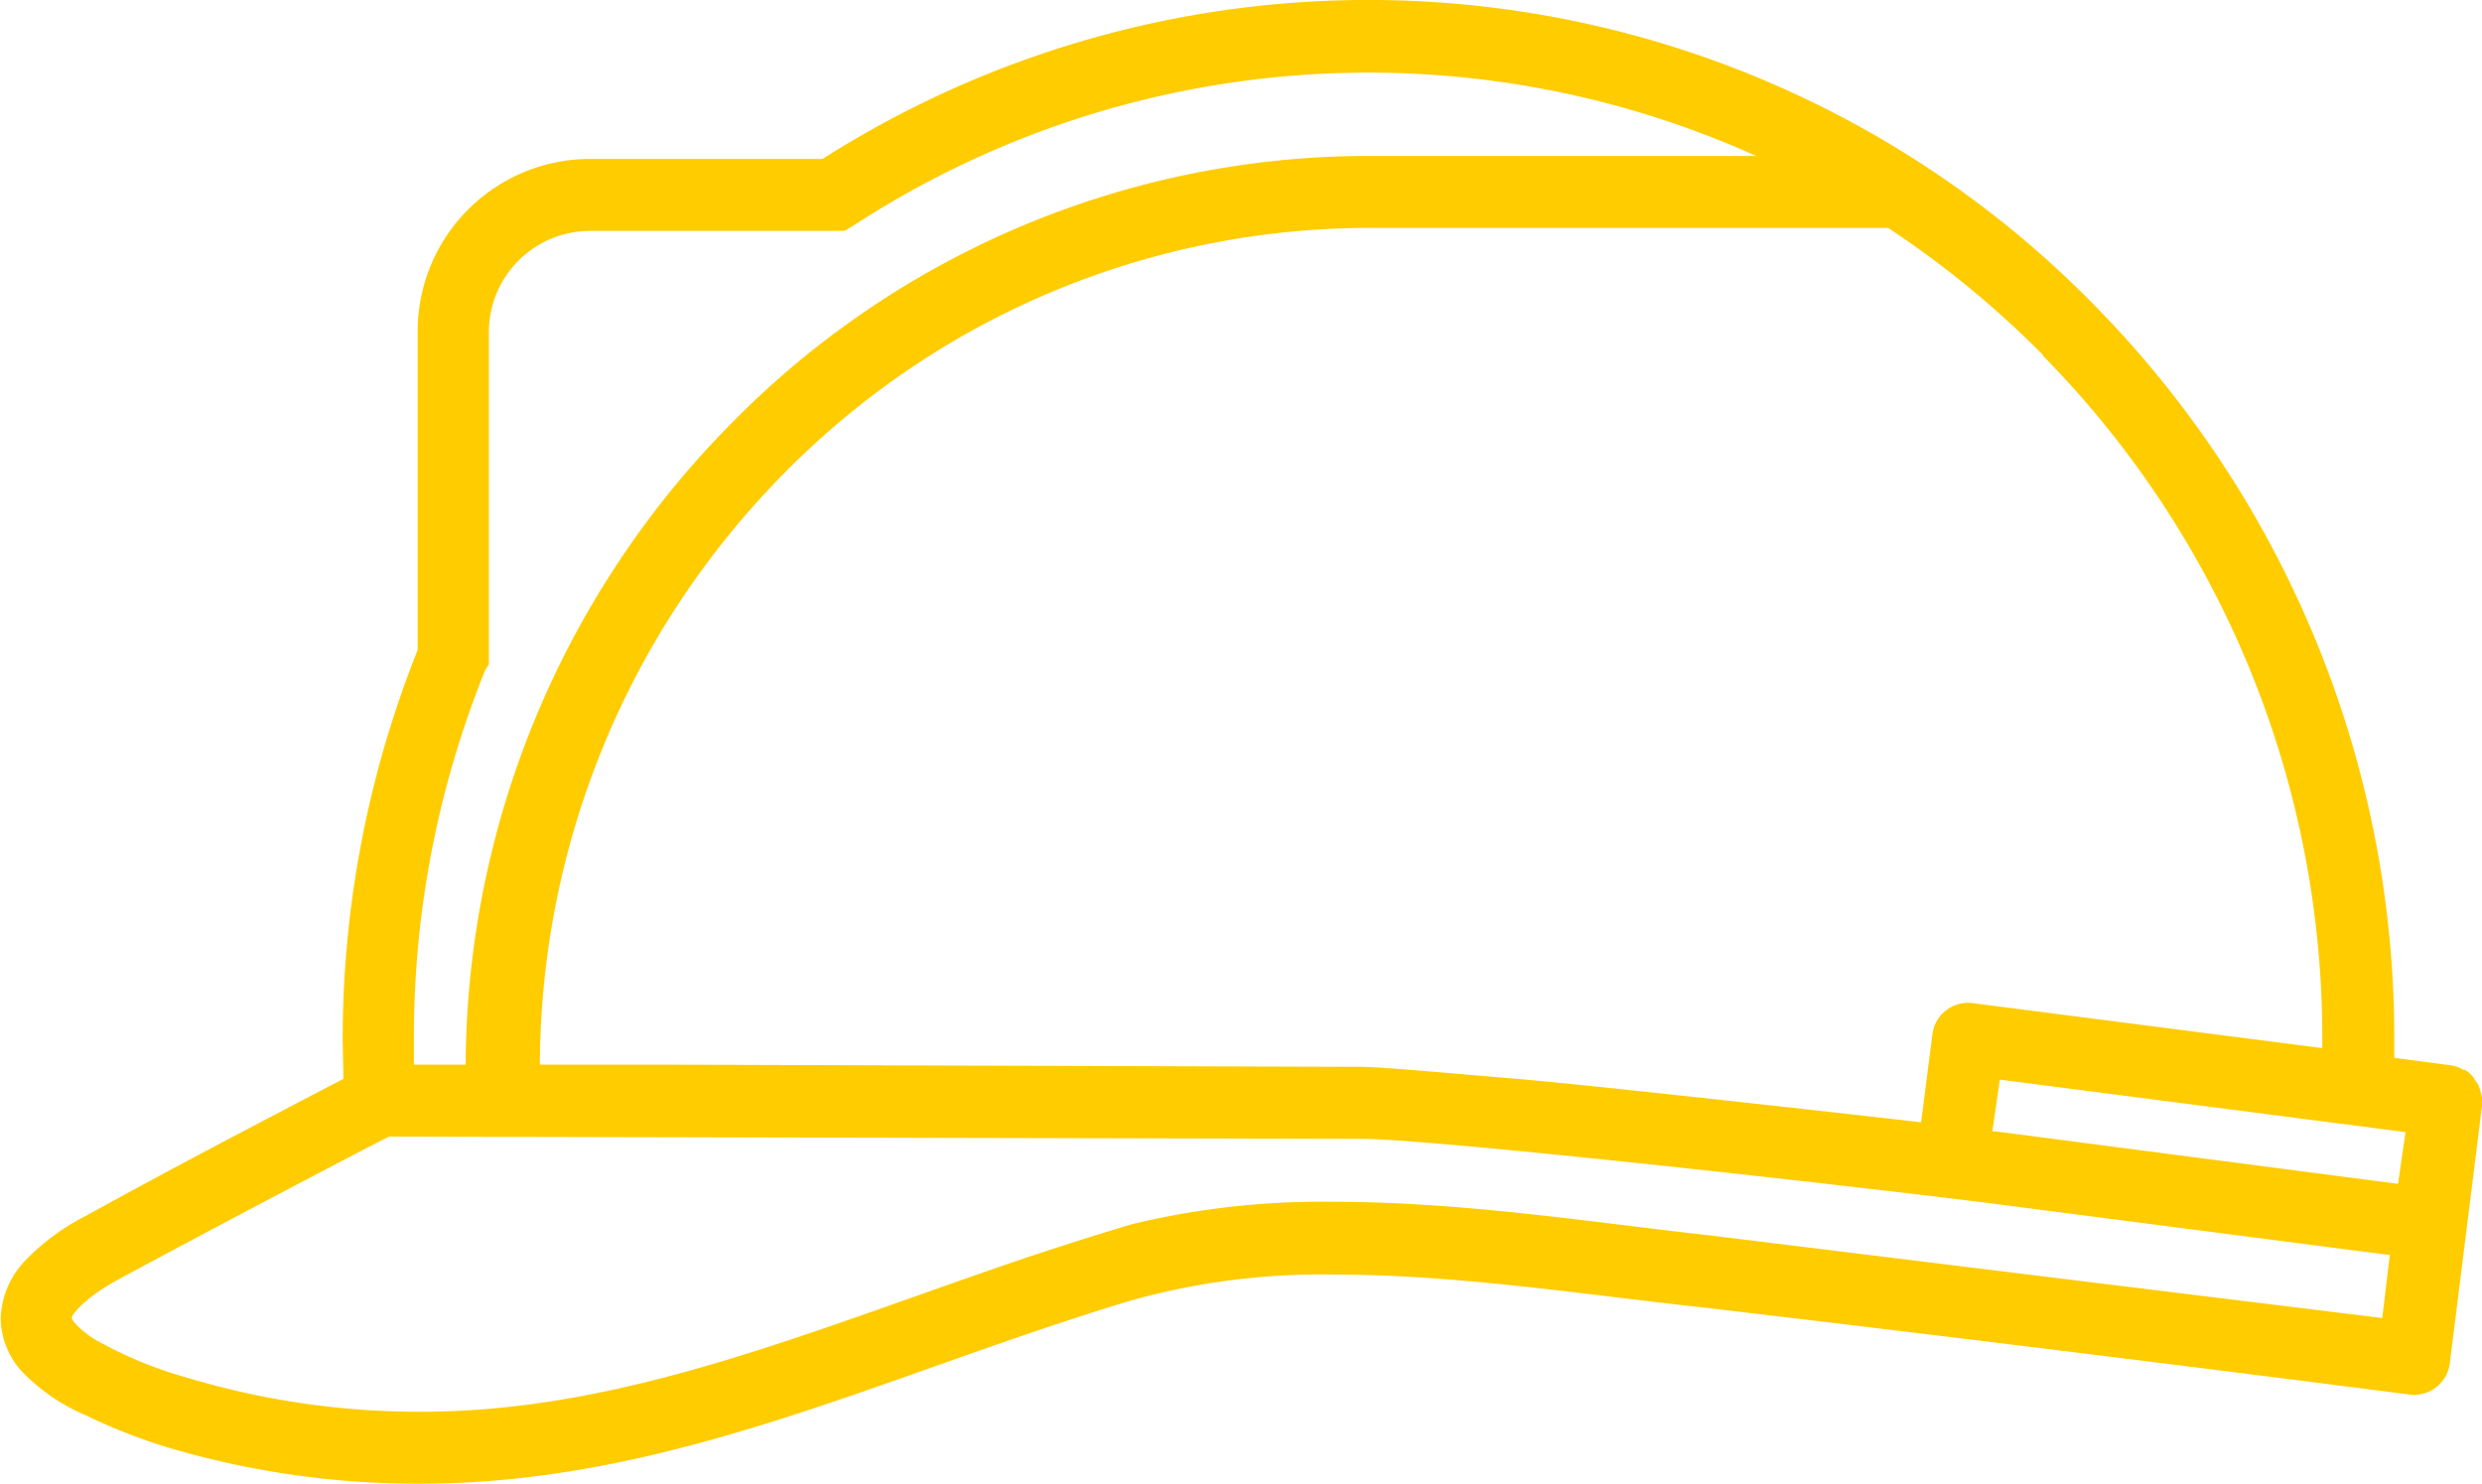 <svg data-name="Lager 1" xmlns="http://www.w3.org/2000/svg" viewBox="0 0 331 197.9"><path d="M331 146.4a5 5 0 0 0-.2-.8 4.8 4.8 0 0 0-.3-.9 4.6 4.6 0 0 0-.5-.7v-.1a4.9 4.9 0 0 0-.6-.7l-.5-.4-.2-.1h-.2a4.8 4.8 0 0 0-.8-.4 4.7 4.7 0 0 0-.8-.2l-7.6-1v-2.4a139.3 139.3 0 0 0-40-98 135.5 135.5 0 0 0-169.6-19.5H78.7a23 23 0 0 0-23 23v42.5a140 140 0 0 0-10 52l.1 5.2c-11.5 6-23 12-34.4 18.3a30.1 30.1 0 0 0-8 5.9 11.6 11.6 0 0 0-3.3 7.7 10.7 10.7 0 0 0 2.7 7 25.7 25.7 0 0 0 8.7 6 75.4 75.4 0 0 0 11 4.3 117 117 0 0 0 33.4 4.8c33.8 0 62-14.5 94.8-24.4a94 94 0 0 1 27.3-3.5c16.3 0 33.5 2.7 49.2 4.4a8909.6 8909.6 0 0 1 94.1 11.6 4.8 4.8 0 0 0 5.4-4.1l4.3-34.4a4.8 4.8 0 0 0 0-.9v-.2zm-13.3 29.4l-89.5-11c-15.4-1.7-33-4.5-50.3-4.5a107.7 107.7 0 0 0-27 3 527 527 0 0 0-13.6 4.3c-29 9.8-54 20.8-81.5 20.7a107.3 107.3 0 0 1-30.7-4.5 55 55 0 0 1-12-4.9 12 12 0 0 1-3-2.3 2.6 2.6 0 0 1-.5-.7v-.3c.3-.6 2-2.7 6.3-5 10.1-5.5 35.8-19 36-19l129.8.3c2.8 0 10.2.6 19.6 1.5 17.7 1.7 43 4.5 63.4 7l54 7zM65.2 88.6V44.2a13.5 13.5 0 0 1 13.4-13.4h34l1.2-.7a125.8 125.8 0 0 1 120.4-9.3h-51.7a119.1 119.1 0 0 0-85 35.7A122.4 122.4 0 0 0 62.1 142h-6.9v-3.3a130.3 130.3 0 0 1 9.5-49.3zm207.2-41.2a129.6 129.6 0 0 1 37.3 91.3v1.1l-46.6-6a4.8 4.8 0 0 0-5.4 4.2l-1.5 11.7c-6.7-.8-44.3-5-53.9-5.8s-16.9-1.5-20.5-1.6l-94.3-.3H72a112.7 112.7 0 0 1 32.4-78.7 109.5 109.5 0 0 1 78.2-32.9h69.2a128.3 128.3 0 0 1 20.7 17zM320.8 151l-1 6.9-53.7-7h-.4l1-6.9z" fill="#fc0"/></svg>
